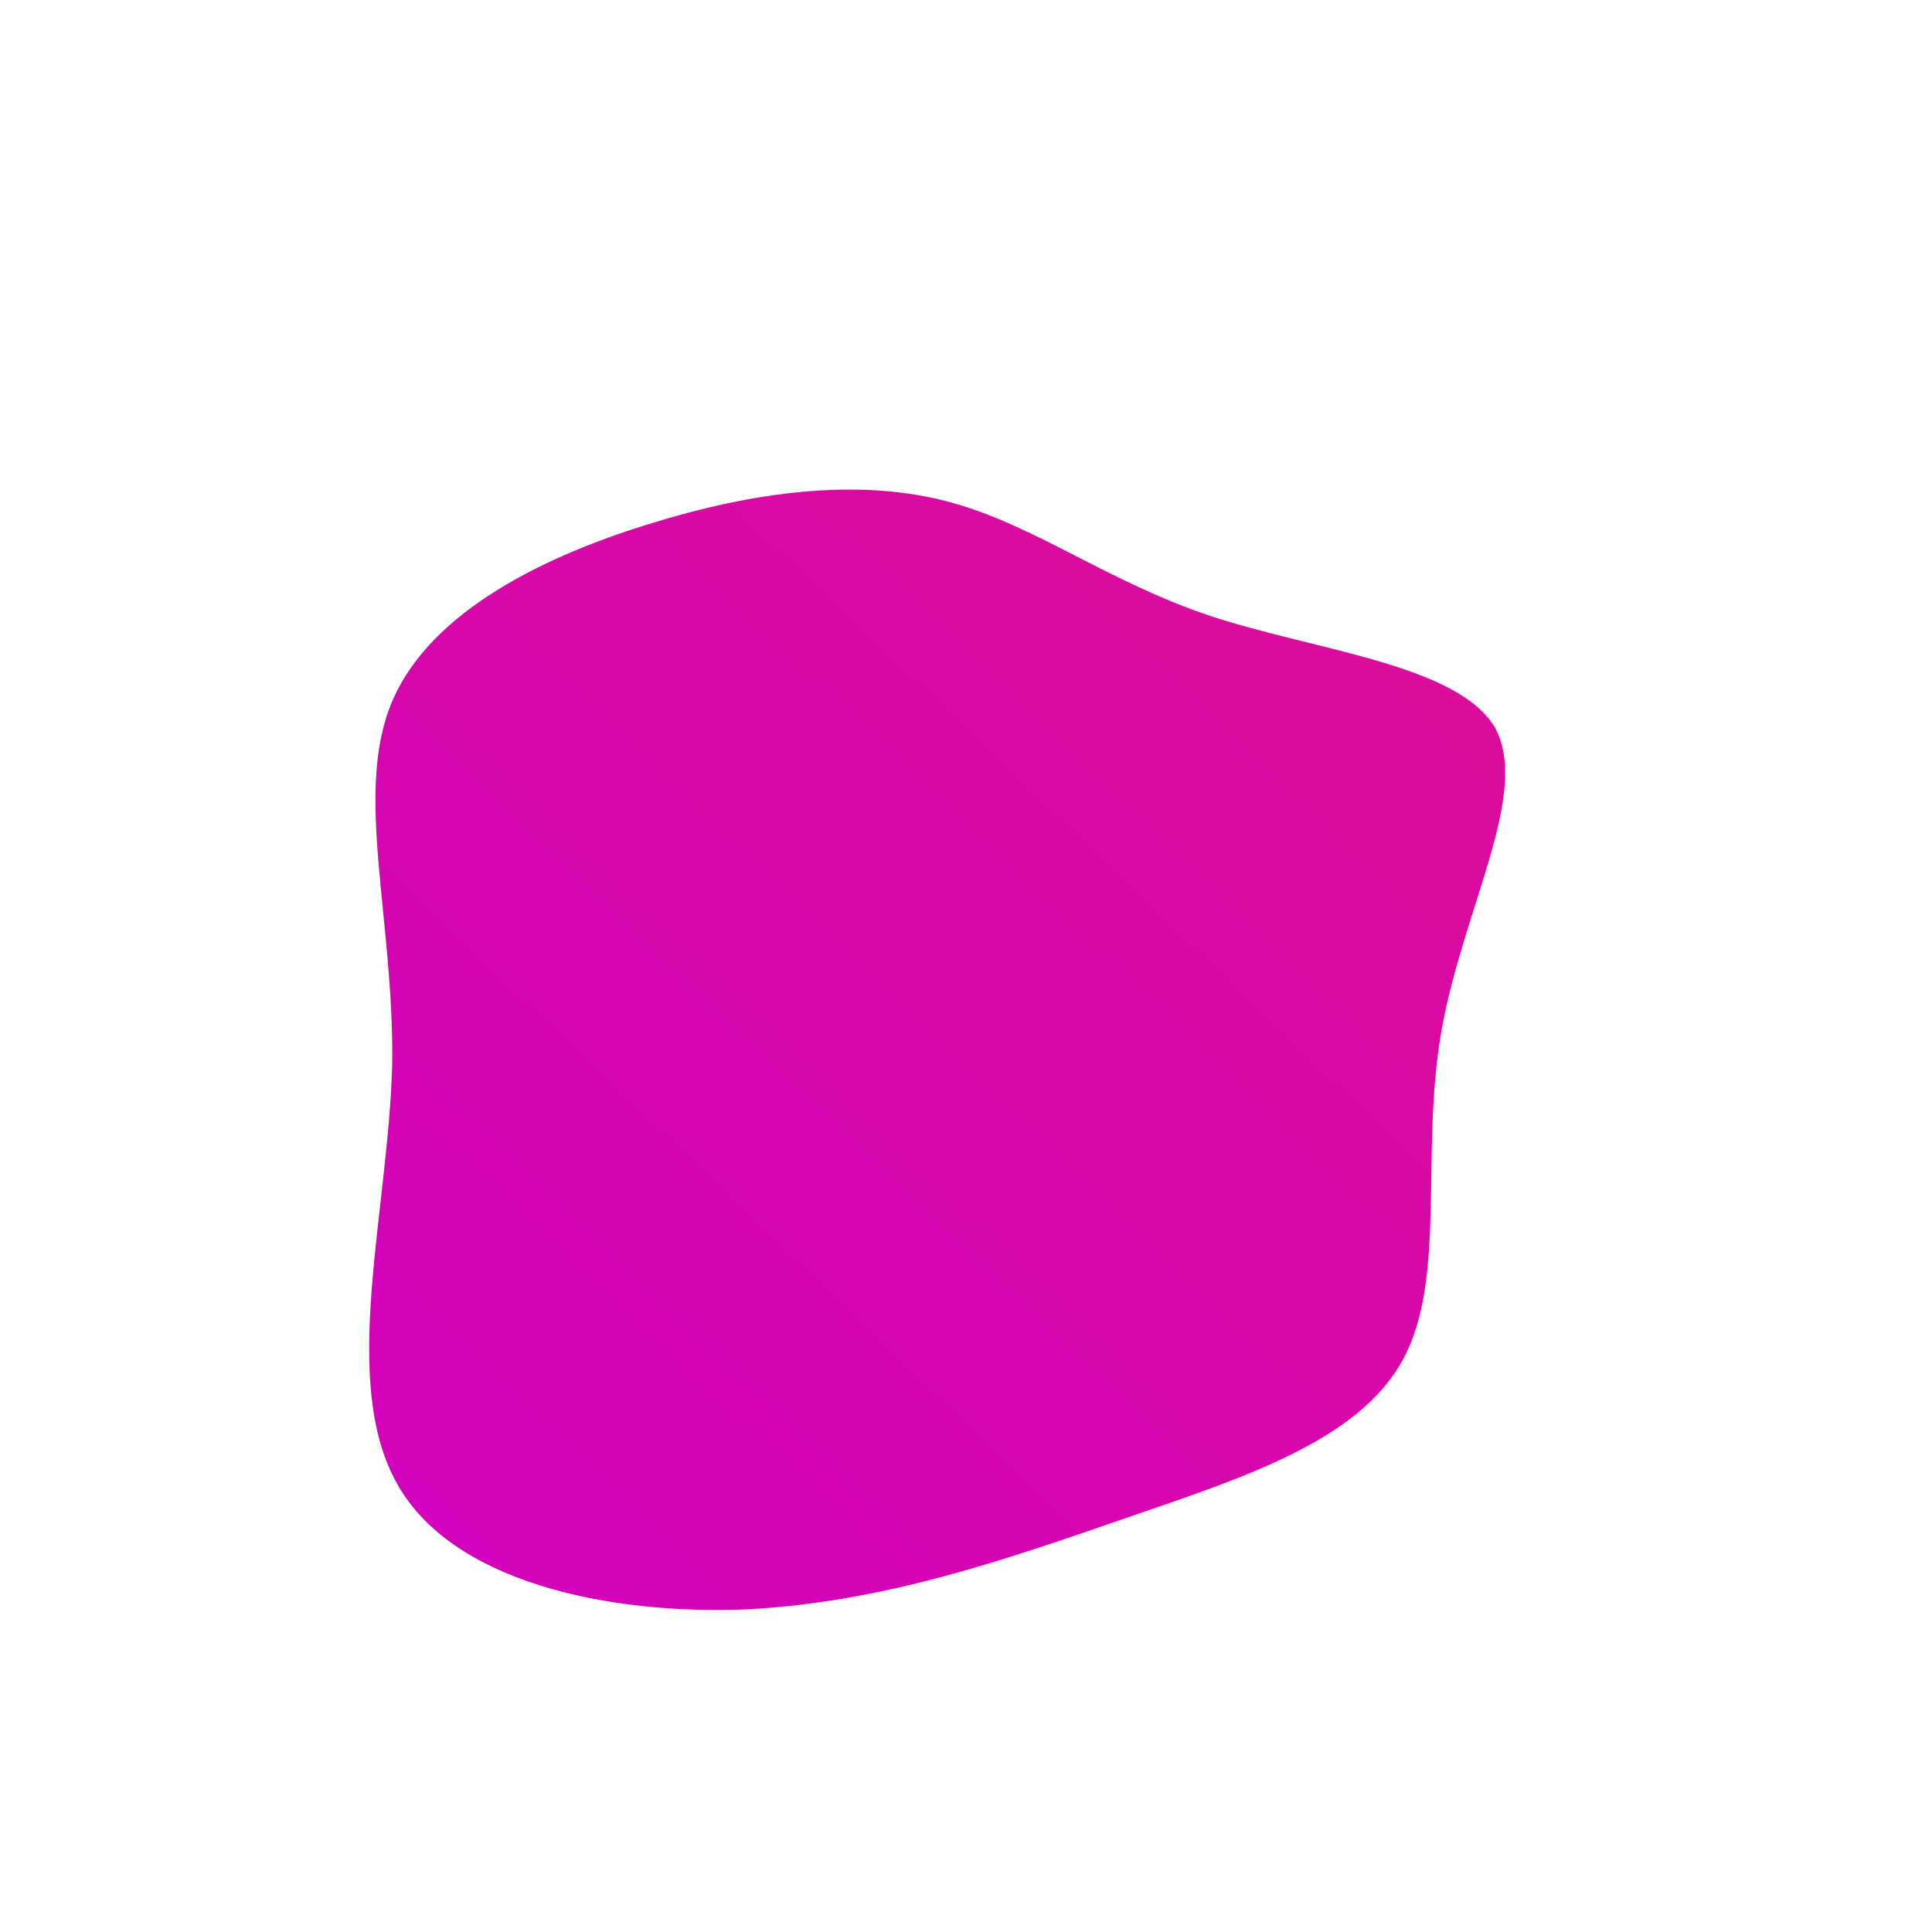 <svg id="sw-js-blob-svg" viewBox="0 0 100 100" xmlns="http://www.w3.org/2000/svg">
    <defs>
        <linearGradient id="sw-gradient" x1="0" x2="1" y1="1" y2="0">
            <stop id="stop1" stop-color="rgba(210, 0, 190, 1)" offset="0%"></stop>
            <stop id="stop2" stop-color="rgba(220, 13, 150, 1)" offset="100%"></stop>
        </linearGradient>
    </defs>
    <path fill="url(#sw-gradient)"
        d="M12.7,-18.1C18.2,-16.3,25.5,-15.6,27.4,-12.3C29.2,-8.9,25.7,-2.9,24.6,3.4C23.5,9.7,24.9,16.2,22.6,20.4C20.3,24.6,14.3,26.5,8.2,28.6C2.1,30.7,-4.1,32.9,-11.3,33.3C-18.5,33.6,-26.7,31.9,-29.5,26.7C-32.4,21.4,-29.9,12.7,-29.7,5.1C-29.6,-2.5,-31.7,-9,-29.7,-13.7C-27.7,-18.4,-21.7,-21.3,-16,-23C-10.4,-24.7,-5.2,-25.2,-0.8,-24C3.6,-22.8,7.3,-19.9,12.7,-18.1Z"
        width="100%" height="100%" transform="translate(50 50)" stroke-width="0"
        style="transition: 0.3s;" stroke="url(#sw-gradient)"></path>
</svg>